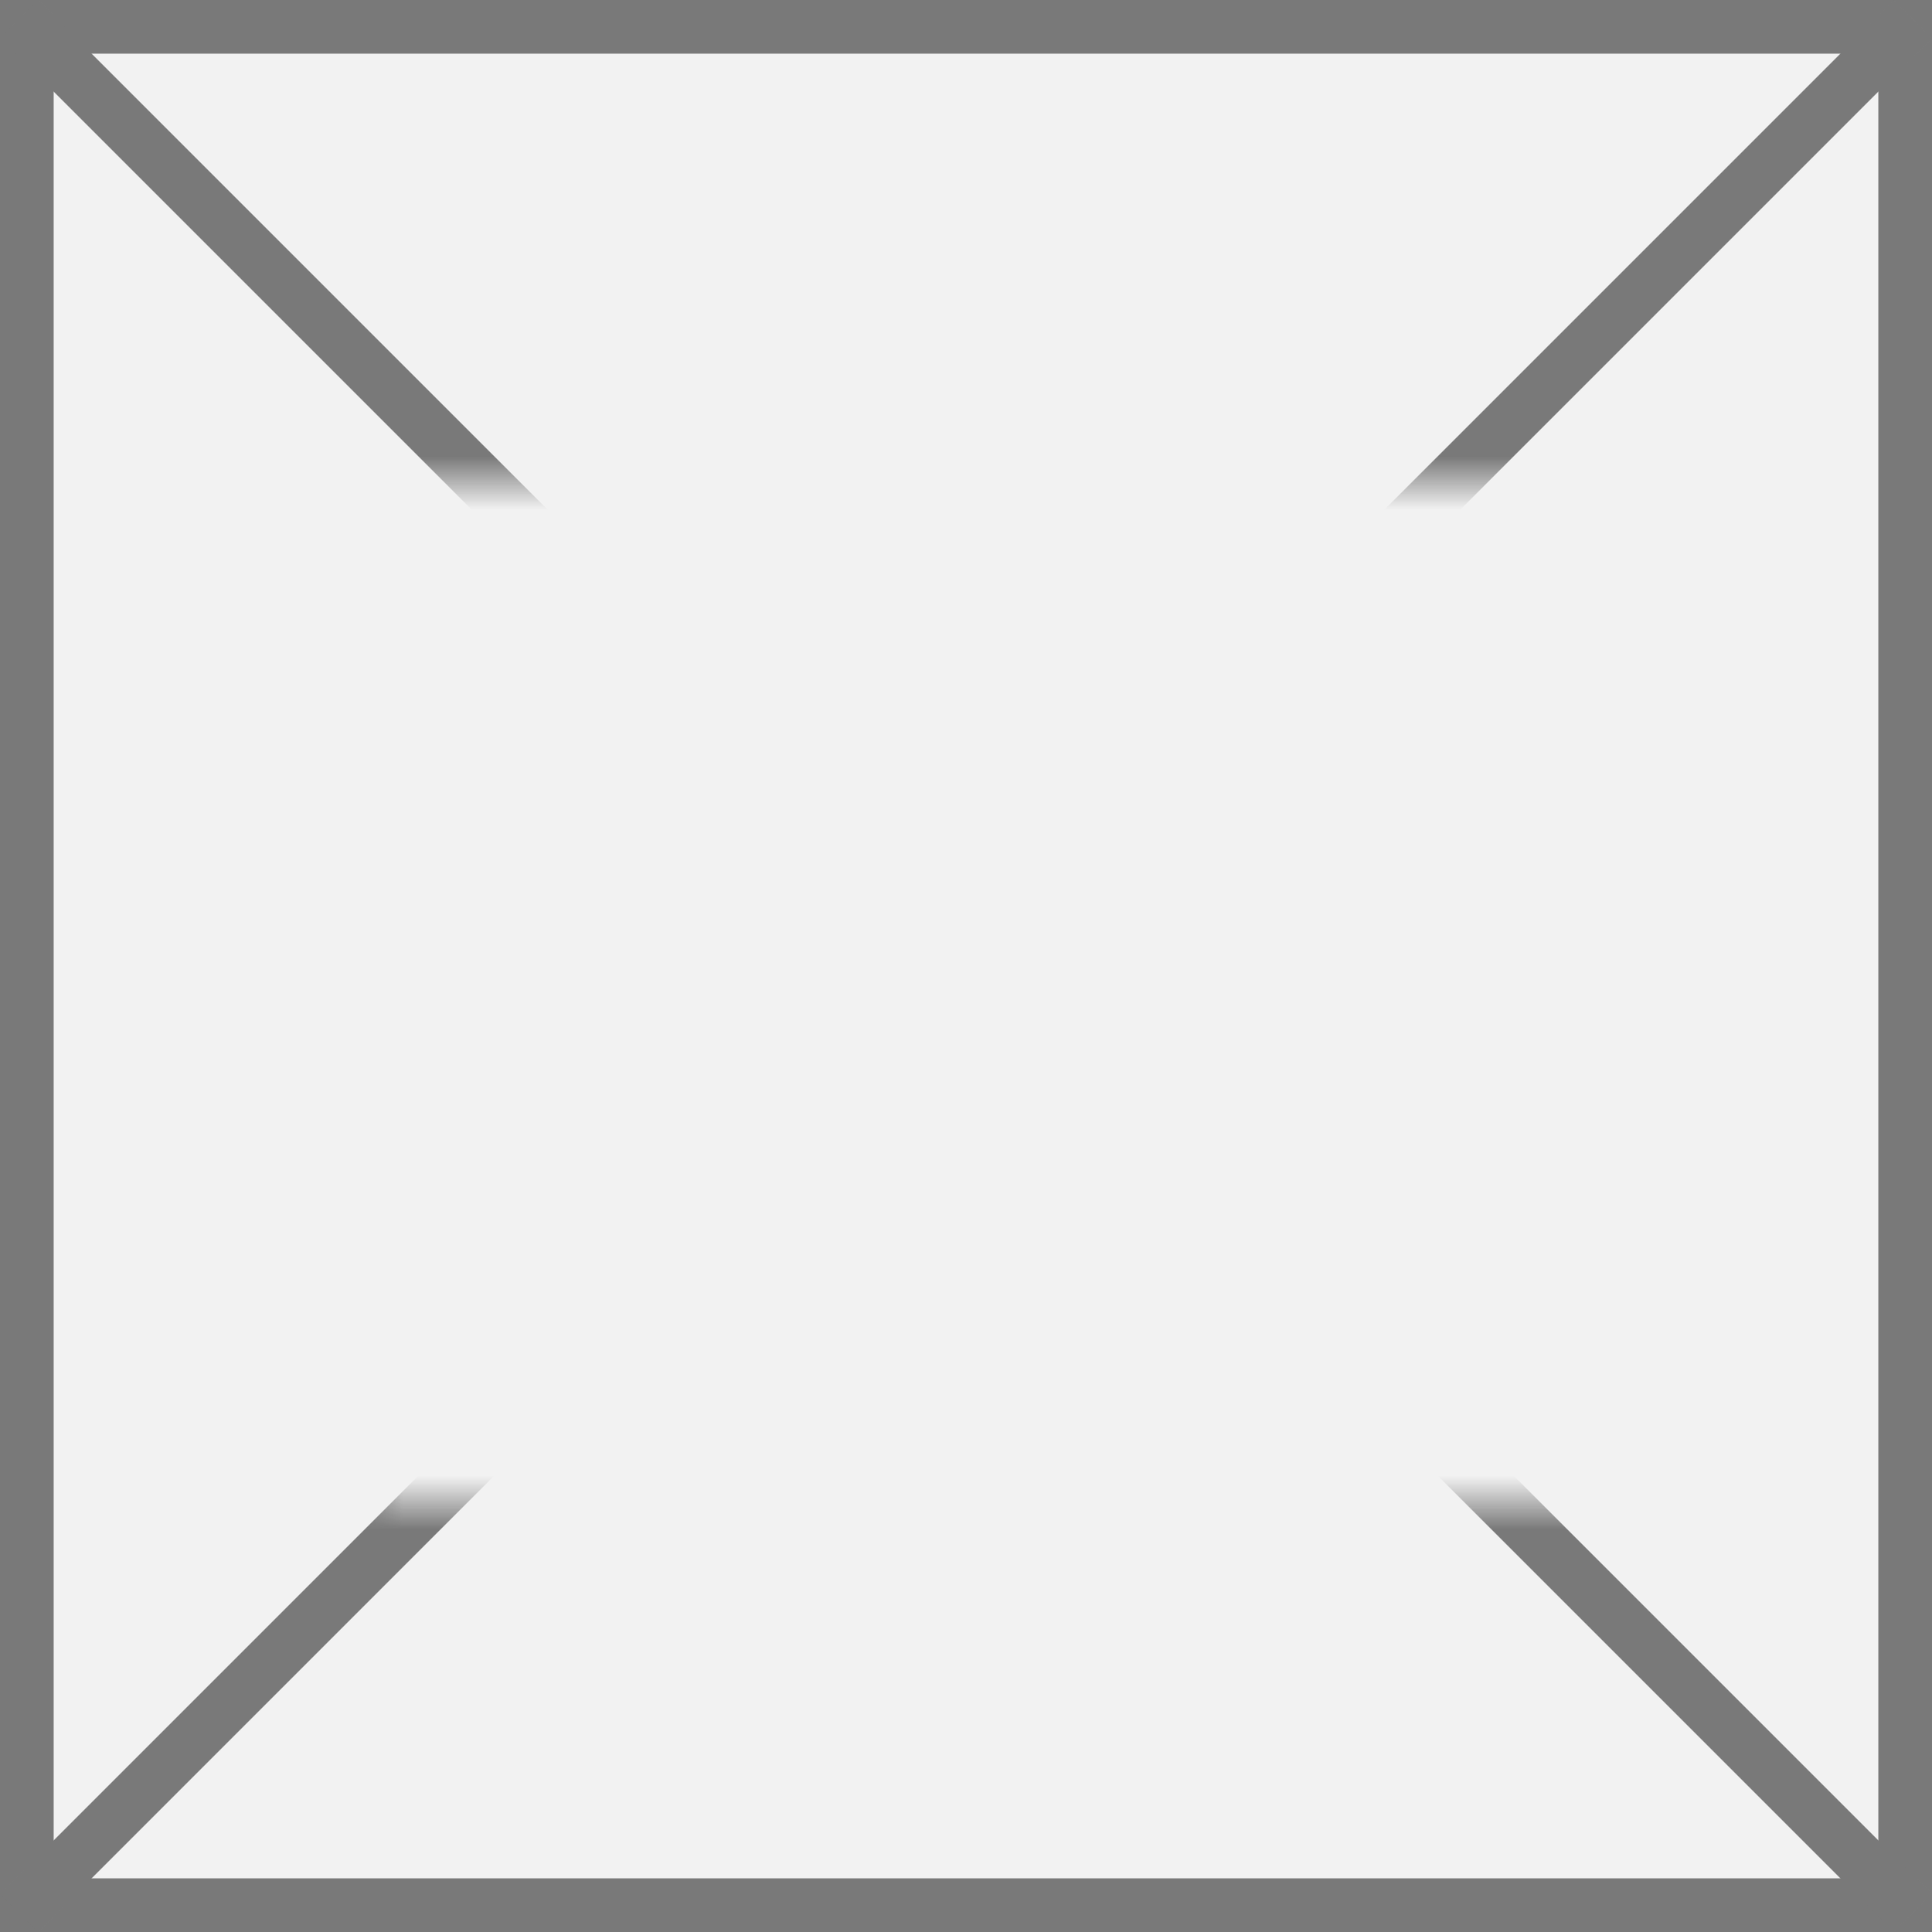 ﻿<?xml version="1.0" encoding="utf-8"?>
<svg version="1.1" xmlns:xlink="http://www.w3.org/1999/xlink" width="36px" height="36px" xmlns="http://www.w3.org/2000/svg">
  <rect width="100%" height="100%" fill="#333333" stroke="none"/>
  <defs>
    <mask fill="white" id="clip288">
      <path d="M 110 591  L 134 591  L 134 610  L 110 610  Z M 103 582  L 139 582  L 139 618  L 103 618  Z " fill-rule="evenodd" />
    </mask>
  </defs>
  <g transform="matrix(1 0 0 1 -103 -582 )">
    <path d="M 103.5 582.5  L 138.5 582.5  L 138.5 617.5  L 103.5 617.5  L 103.5 582.5  Z " fill-rule="nonzero" fill="#f2f2f2" stroke="none" />
    <path d="M 103.5 582.5  L 138.5 582.5  L 138.5 617.5  L 103.5 617.5  L 103.5 582.5  Z " stroke-width="1" stroke="#797979" fill="none" />
    <path d="M 103.354 582.354  L 138.646 617.646  M 138.646 582.354  L 103.354 617.646  " stroke-width="1" stroke="#797979" fill="none" mask="url(#clip288)" />
  </g>
</svg>